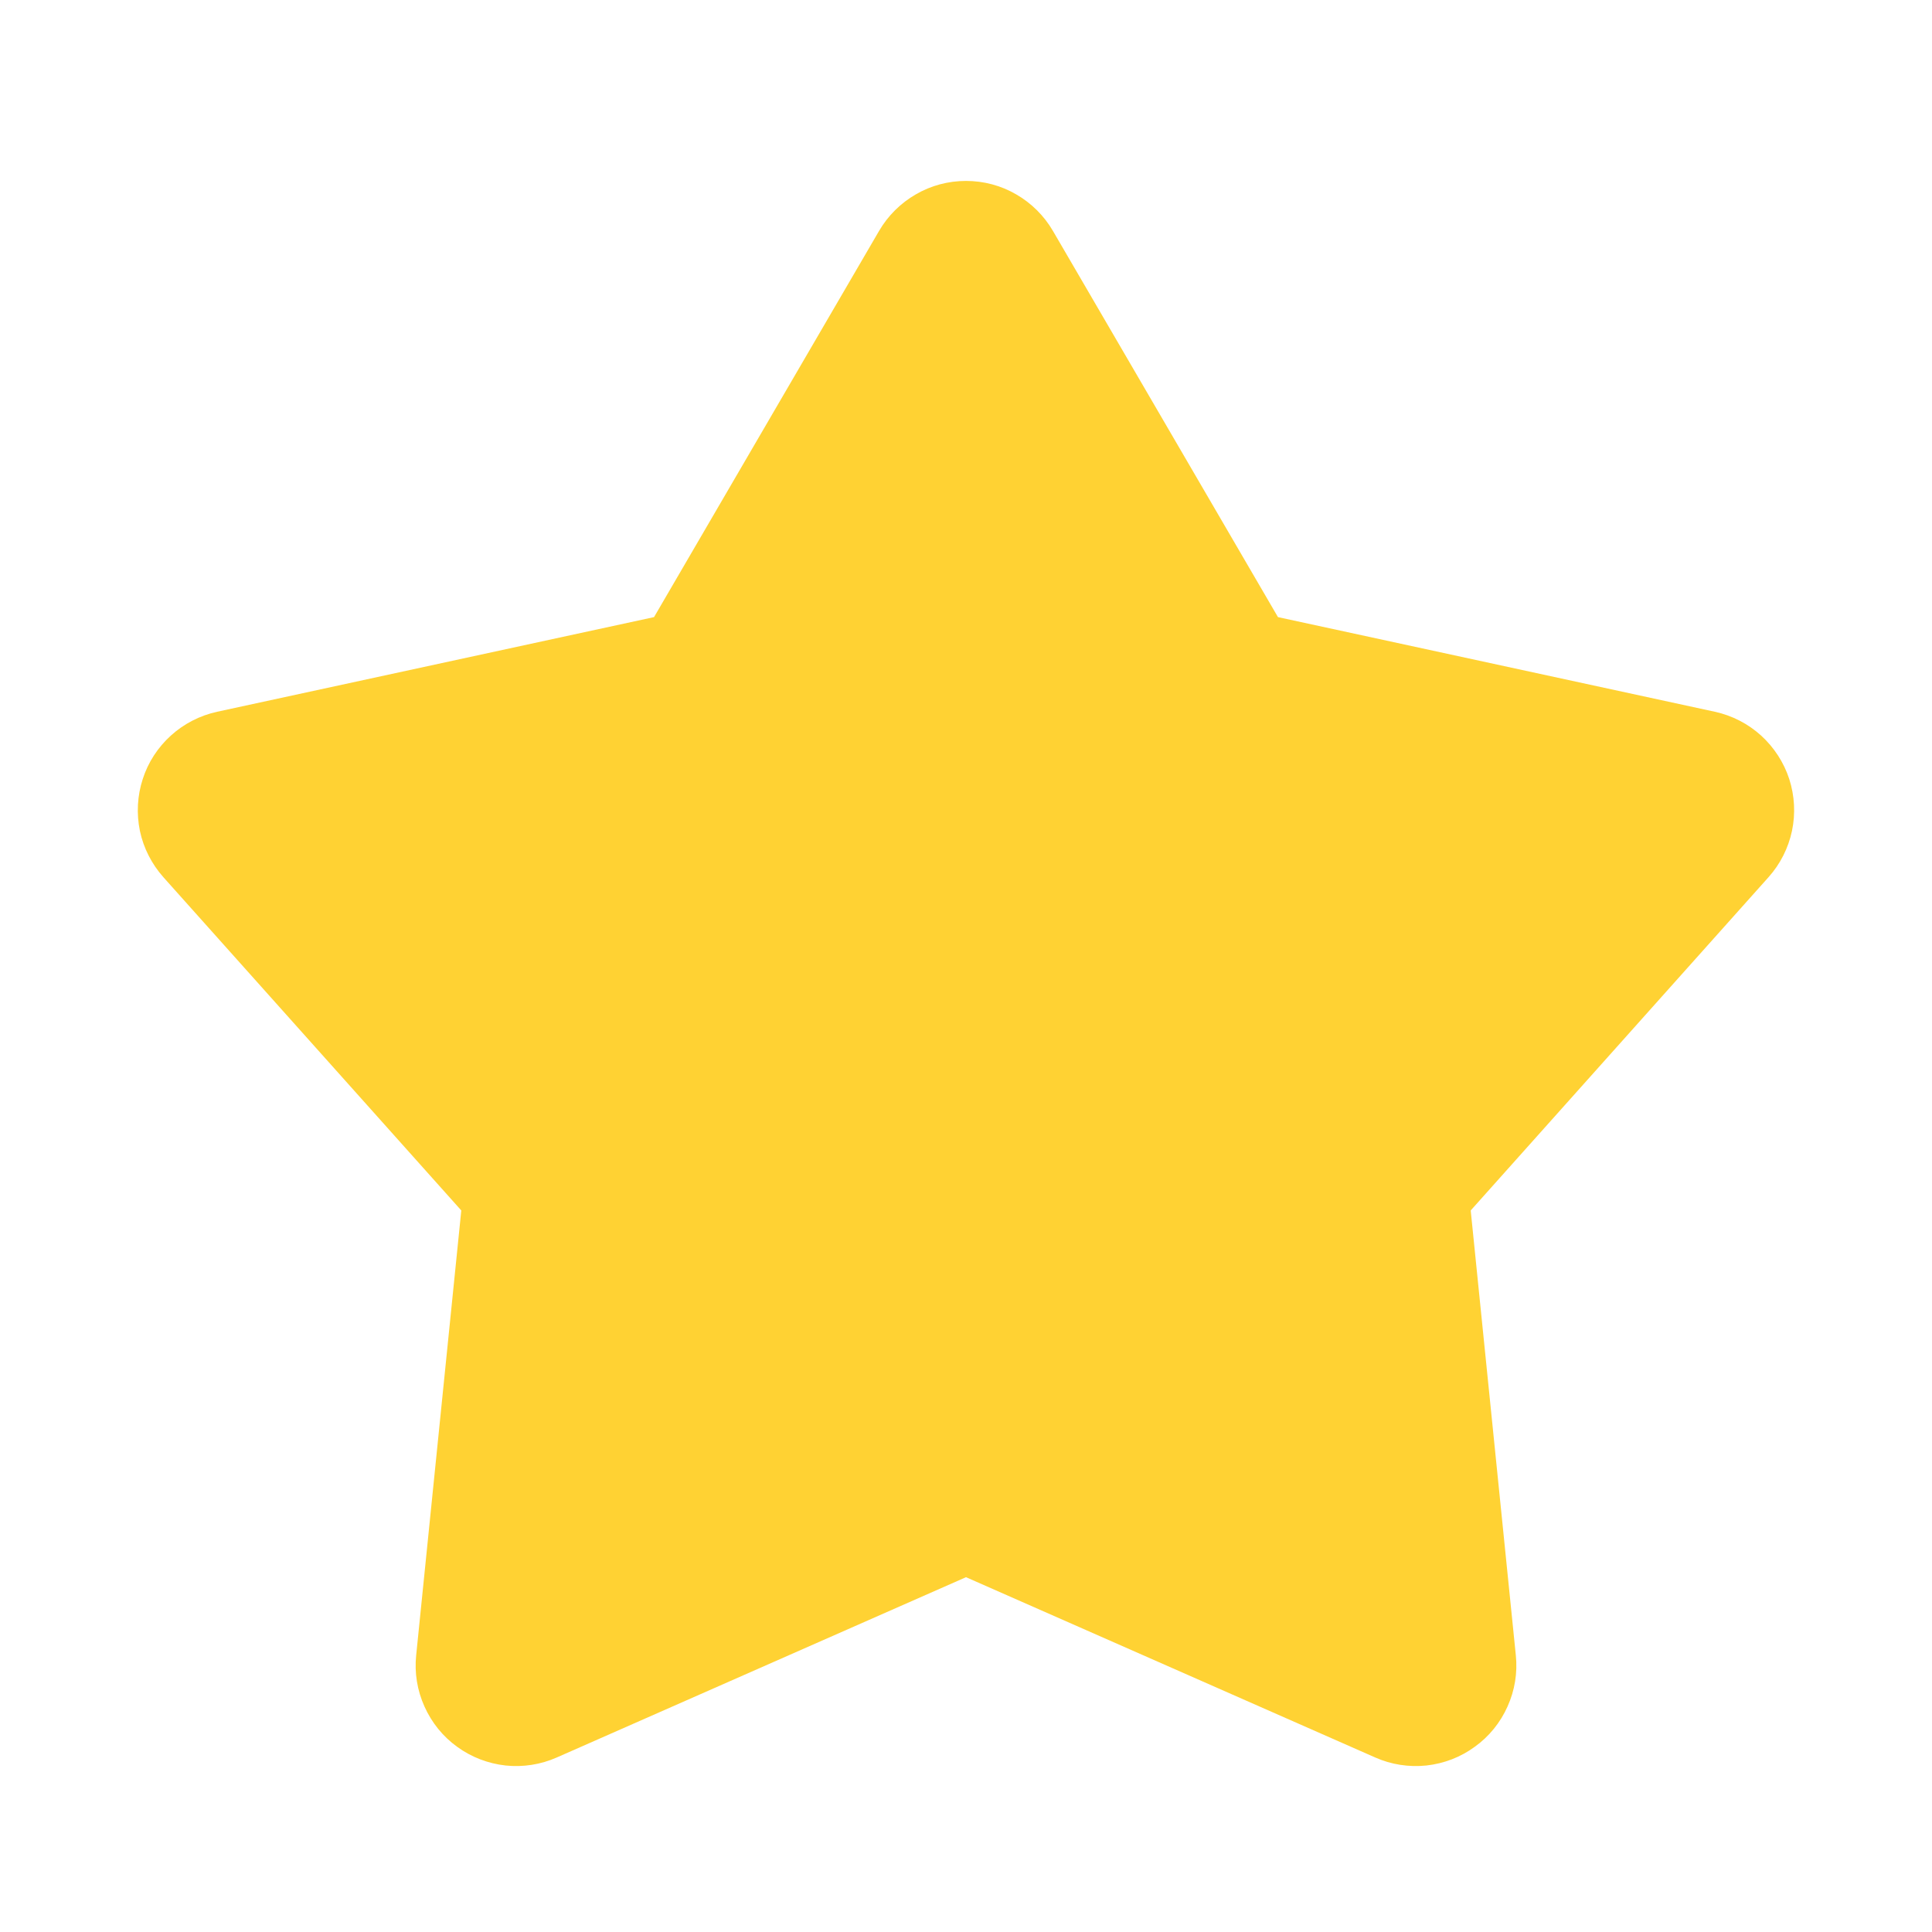 <svg xmlns="http://www.w3.org/2000/svg" width="17" height="17" viewBox="0 0 17 17" fill="none">
    <g clip-path="url(#clip0_33_35)">
        <path d="M7.735 2.032C7.813 1.898 7.925 1.787 8.059 1.71C8.193 1.632 8.345 1.592 8.5 1.592C8.655 1.592 8.807 1.632 8.941 1.71C9.075 1.787 9.187 1.898 9.265 2.032L11.245 5.43L15.09 6.263C15.241 6.296 15.381 6.368 15.496 6.472C15.61 6.576 15.696 6.708 15.744 6.855C15.791 7.002 15.8 7.159 15.768 7.311C15.736 7.462 15.665 7.603 15.562 7.718L12.941 10.651L13.338 14.565C13.354 14.719 13.329 14.874 13.265 15.016C13.202 15.157 13.103 15.28 12.977 15.37C12.852 15.462 12.705 15.518 12.551 15.535C12.397 15.551 12.241 15.527 12.1 15.464L8.5 13.878L4.9 15.464C4.758 15.527 4.603 15.551 4.449 15.535C4.295 15.518 4.148 15.462 4.022 15.37C3.897 15.28 3.798 15.157 3.735 15.016C3.671 14.874 3.646 14.719 3.662 14.565L4.059 10.651L1.438 7.719C1.335 7.603 1.263 7.463 1.231 7.311C1.2 7.16 1.208 7.002 1.256 6.855C1.303 6.708 1.389 6.576 1.504 6.472C1.619 6.368 1.759 6.296 1.91 6.263L5.755 5.43L7.735 2.032Z" fill="#FFD233"/>
    </g>
    <defs>
        <clipPath id="clip0_33_35">
            <rect width="17" height="17" fill="white"/>
        </clipPath>
    </defs>
</svg>